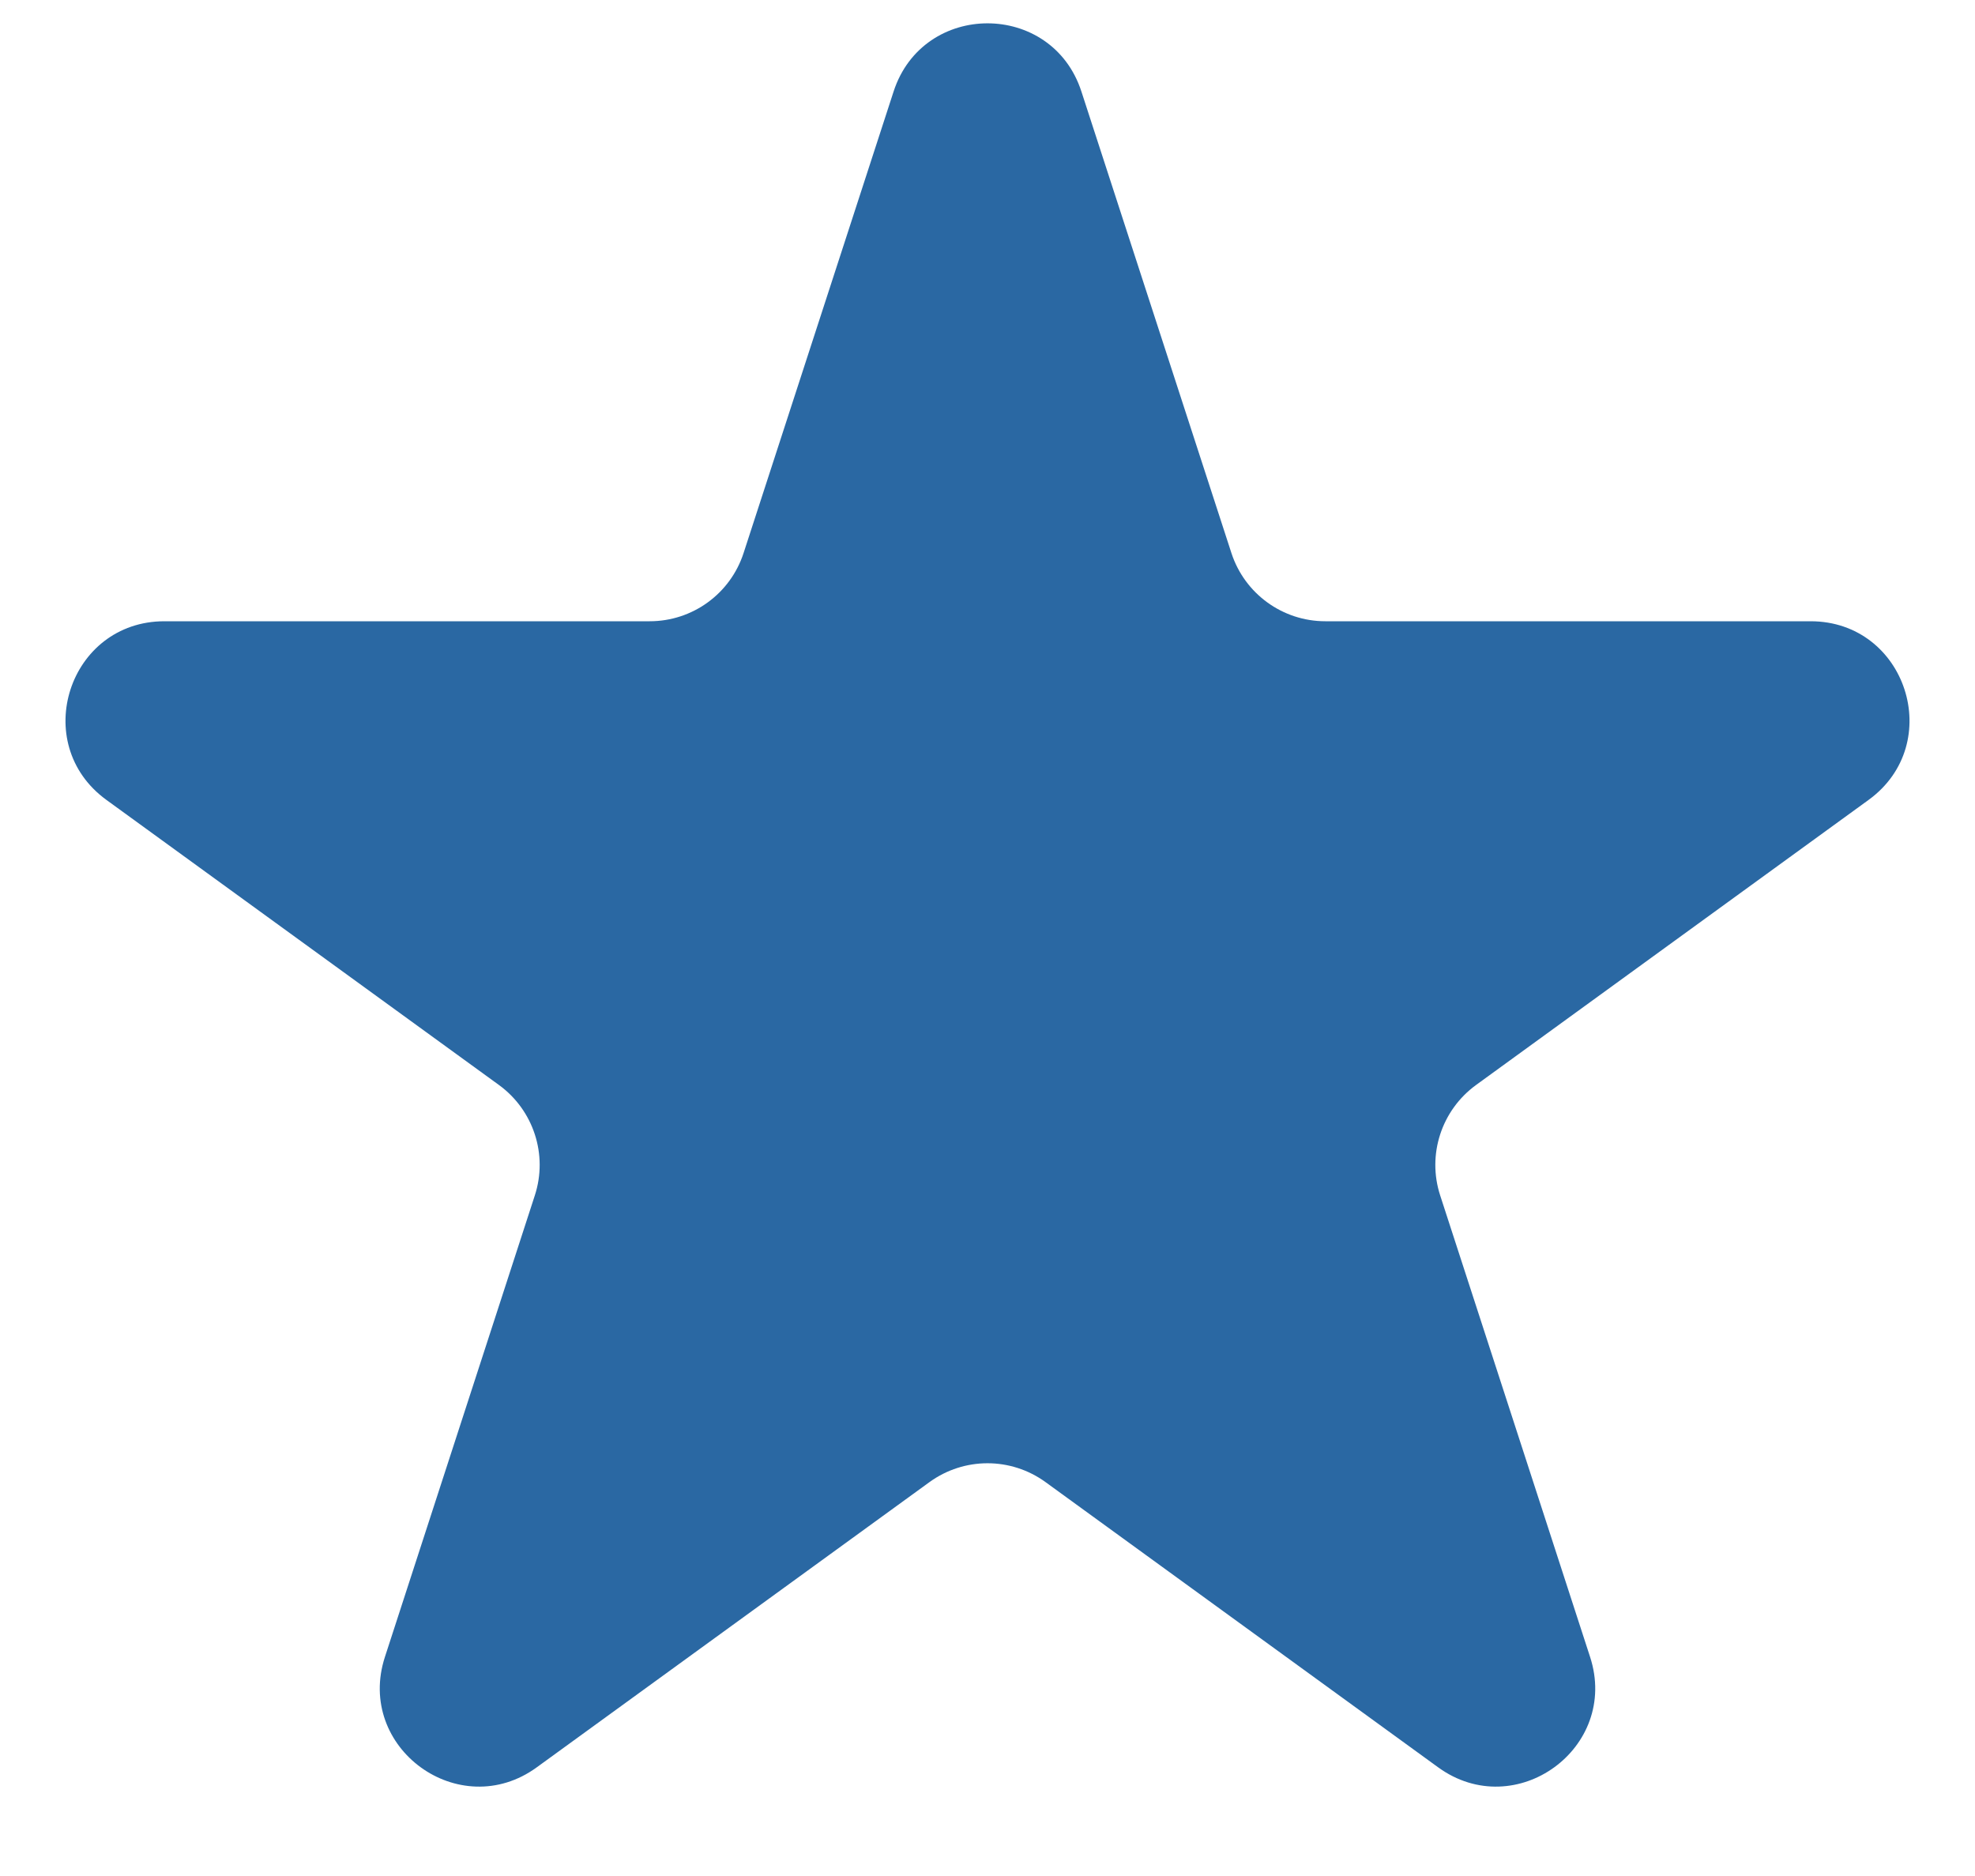 <svg width="20" height="19" viewBox="0 0 20 19" fill="none" xmlns="http://www.w3.org/2000/svg">
<path d="M9.049 0.927C9.348 0.006 10.652 0.006 10.951 0.927L12.47 5.601C12.604 6.013 12.988 6.292 13.421 6.292H18.335C19.304 6.292 19.706 7.531 18.923 8.101L14.947 10.989C14.597 11.244 14.45 11.695 14.584 12.107L16.102 16.781C16.402 17.703 15.347 18.469 14.563 17.899L10.588 15.011C10.237 14.756 9.763 14.756 9.412 15.011L5.436 17.899C4.653 18.469 3.598 17.703 3.898 16.781L5.416 12.107C5.55 11.695 5.403 11.244 5.053 10.989L1.077 8.101C0.294 7.531 0.696 6.292 1.665 6.292H6.579C7.013 6.292 7.396 6.013 7.53 5.601L9.049 0.927Z" fill="#2A68A3"/>
</svg>
